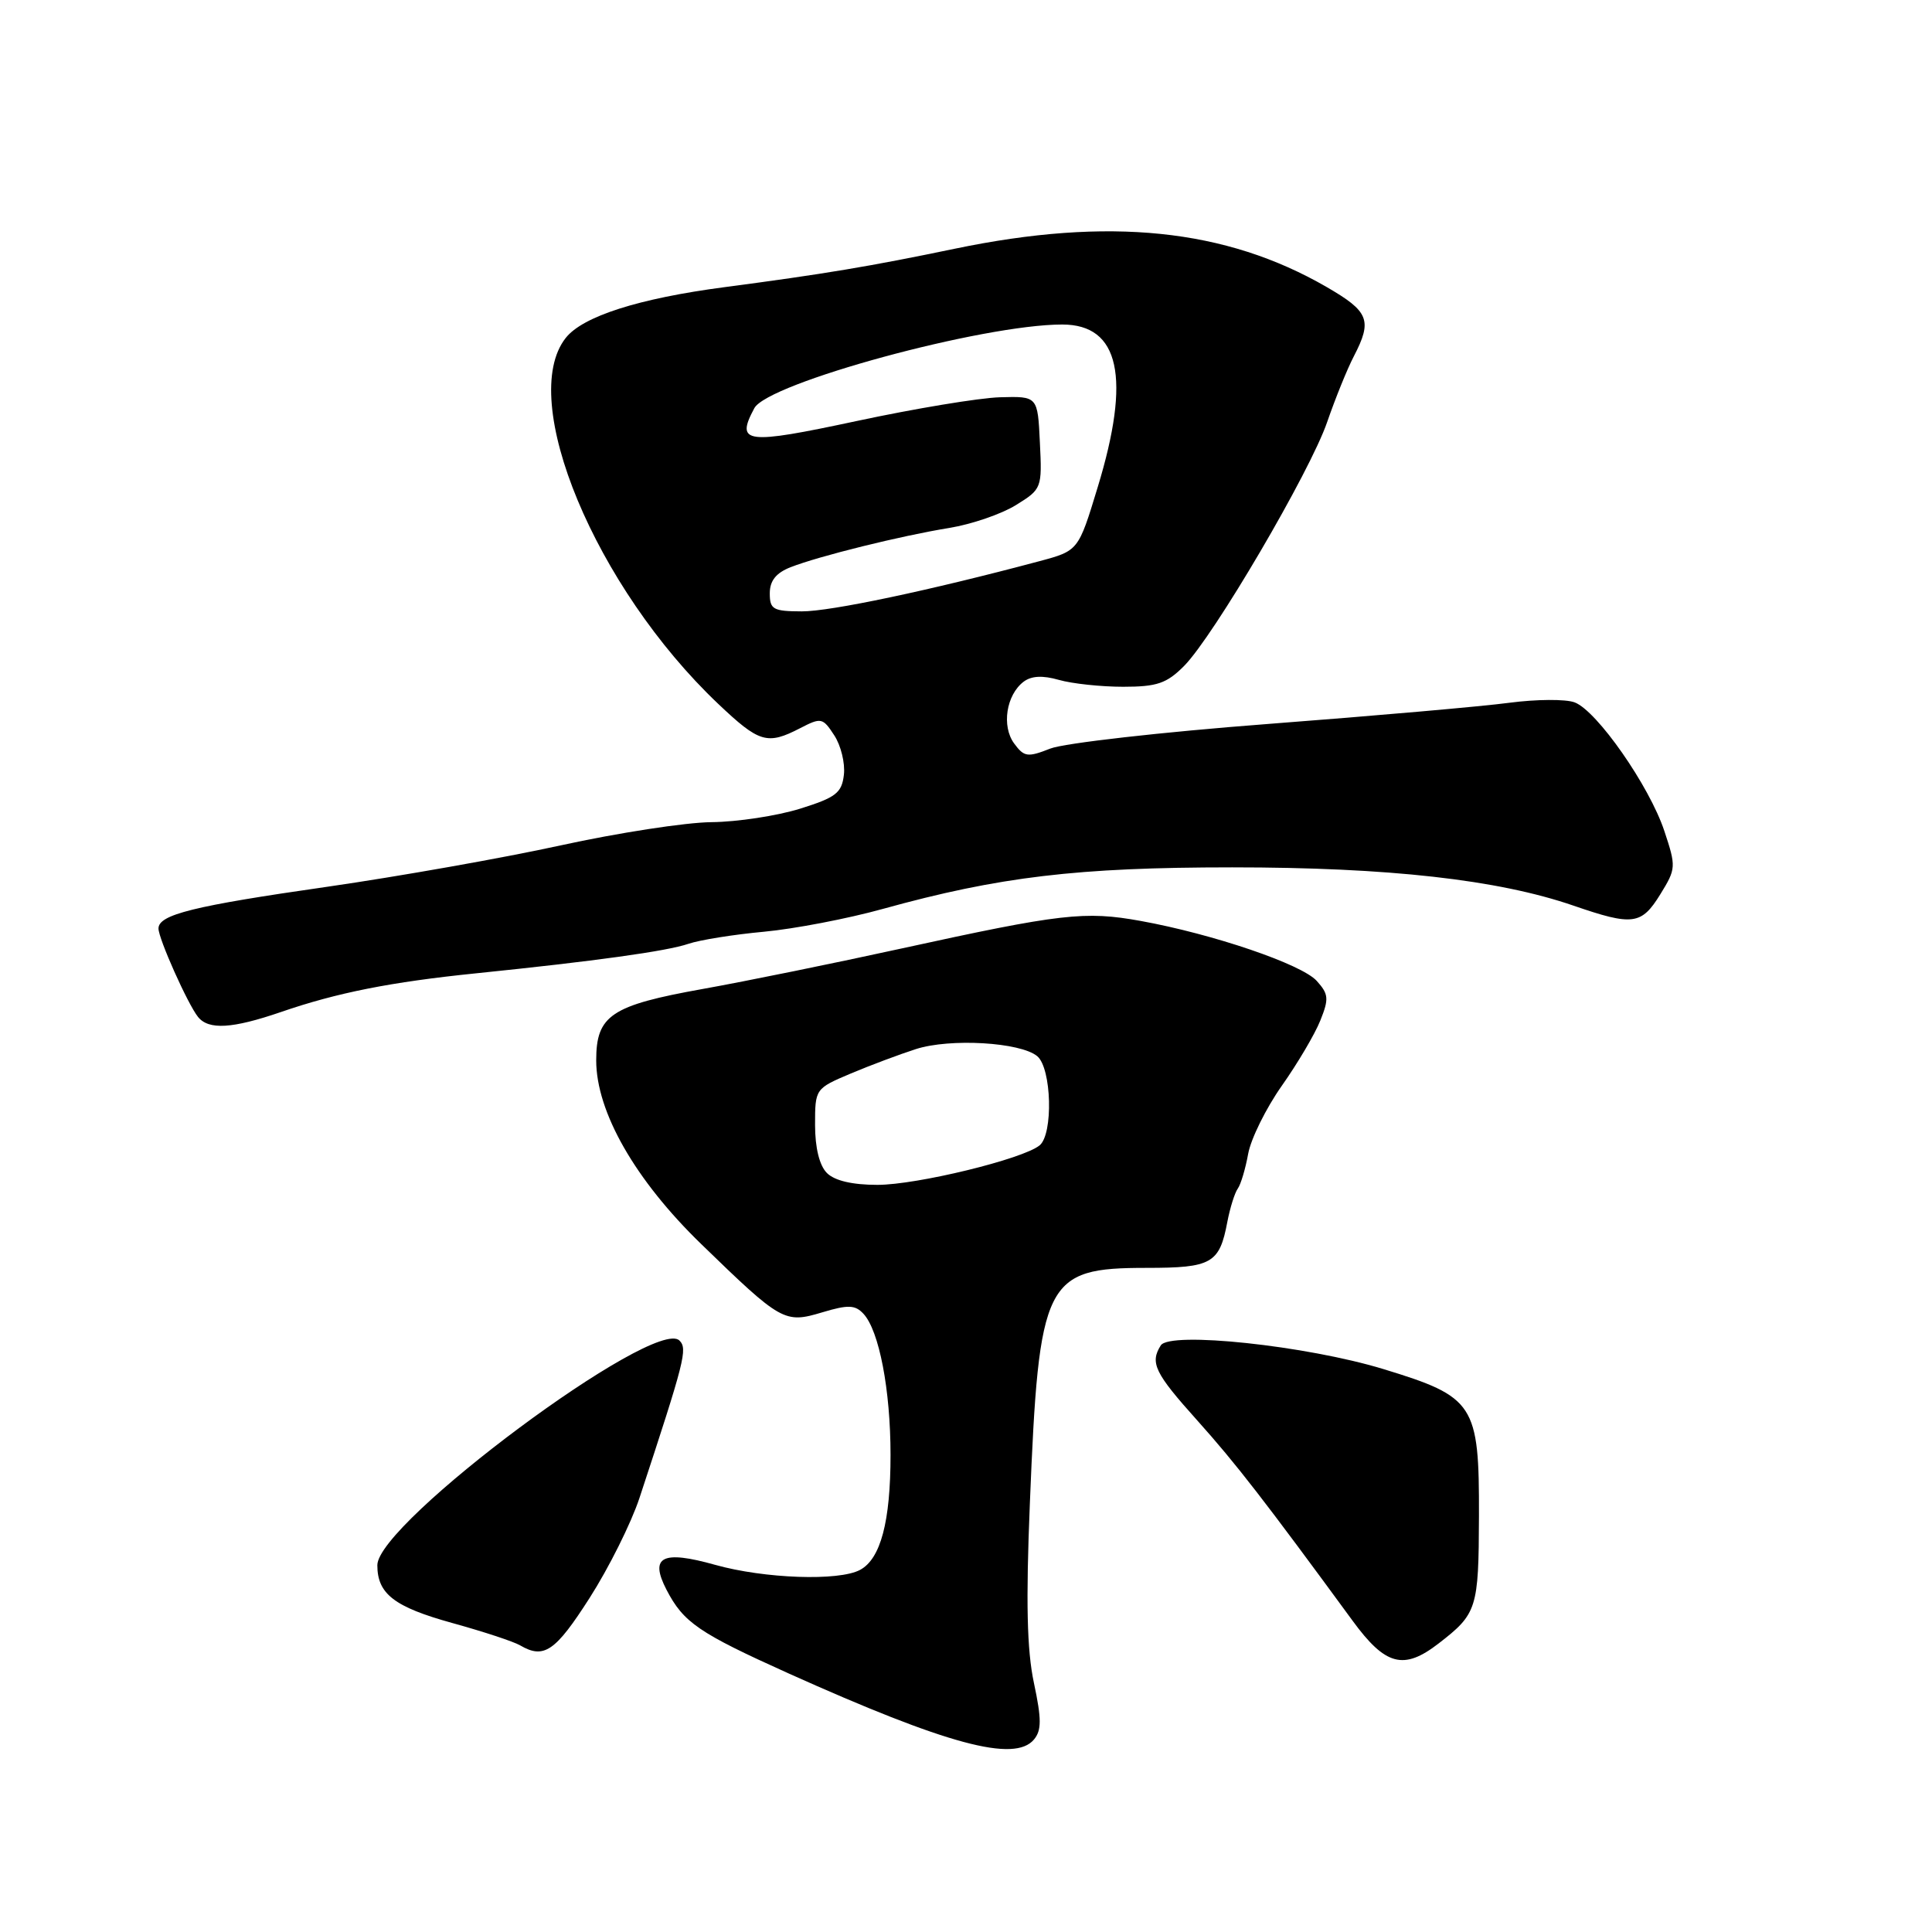 <?xml version="1.0" encoding="UTF-8" standalone="no"?>
<!DOCTYPE svg PUBLIC "-//W3C//DTD SVG 1.1//EN" "http://www.w3.org/Graphics/SVG/1.1/DTD/svg11.dtd" >
<svg xmlns="http://www.w3.org/2000/svg" xmlns:xlink="http://www.w3.org/1999/xlink" version="1.1" viewBox="0 0 256 256">
 <g >
 <path fill="currentColor"
d=" M 137.01 230.49 C 138.02 229.27 138.02 227.79 137.00 223.00 C 136.07 218.64 135.93 212.23 136.46 199.26 C 137.66 169.57 138.44 168.00 151.93 168.00 C 160.57 168.00 161.59 167.42 162.63 161.90 C 162.99 160.03 163.61 158.05 164.01 157.50 C 164.41 156.95 165.03 154.87 165.39 152.88 C 165.75 150.90 167.75 146.85 169.84 143.88 C 171.93 140.92 174.23 137.03 174.95 135.22 C 176.11 132.34 176.05 131.72 174.47 129.97 C 172.47 127.76 160.75 123.77 151.15 122.03 C 143.76 120.69 140.61 121.05 119.50 125.67 C 110.70 127.60 98.84 130.02 93.13 131.04 C 80.96 133.22 79.00 134.54 79.00 140.50 C 79.00 147.33 84.16 156.36 92.92 164.85 C 103.54 175.16 103.96 175.39 108.96 173.89 C 112.39 172.86 113.31 172.90 114.41 174.08 C 116.49 176.31 118.00 184.16 118.00 192.79 C 118.00 201.63 116.69 206.56 113.96 208.02 C 111.15 209.53 101.29 209.18 94.76 207.35 C 87.75 205.38 86.04 206.25 88.31 210.64 C 90.57 215.00 92.58 216.37 104.50 221.74 C 125.51 231.18 134.44 233.58 137.01 230.49 Z  M 190.62 217.77 C 195.72 213.83 195.93 213.17 195.97 200.88 C 196.01 186.04 195.39 185.10 183.31 181.41 C 173.11 178.30 155.01 176.38 153.81 178.27 C 152.35 180.58 153.00 181.93 158.64 188.21 C 163.75 193.91 167.59 198.87 179.22 214.75 C 183.58 220.71 185.99 221.35 190.62 217.77 Z  M 78.13 211.73 C 80.67 207.76 83.64 201.80 84.73 198.50 C 90.75 180.22 91.13 178.73 90.03 177.63 C 86.81 174.41 50.00 201.78 50.00 207.40 C 50.00 211.20 52.24 212.93 59.94 215.06 C 64.03 216.19 68.08 217.52 68.94 218.03 C 72.08 219.86 73.59 218.83 78.13 211.73 Z  M 37.22 134.10 C 44.67 131.53 51.81 130.12 63.08 128.97 C 78.82 127.36 88.36 126.04 91.22 125.06 C 92.71 124.55 97.21 123.83 101.22 123.46 C 105.22 123.09 112.33 121.73 117.00 120.43 C 132.39 116.17 142.76 114.93 163.27 114.93 C 183.99 114.93 198.47 116.55 208.49 120.00 C 216.36 122.71 217.49 122.56 220.00 118.50 C 222.09 115.11 222.11 114.85 220.53 110.10 C 218.55 104.14 211.60 94.18 208.65 93.07 C 207.47 92.62 203.57 92.65 200.00 93.12 C 196.43 93.60 182.03 94.86 168.00 95.93 C 153.97 97.00 141.00 98.47 139.17 99.19 C 136.15 100.38 135.70 100.31 134.37 98.50 C 132.70 96.21 133.33 92.10 135.62 90.34 C 136.66 89.55 138.14 89.47 140.31 90.09 C 142.06 90.59 145.89 91.00 148.82 91.00 C 153.31 91.00 154.59 90.56 156.89 88.25 C 160.81 84.31 173.60 62.51 175.86 55.91 C 176.92 52.84 178.50 48.92 179.39 47.21 C 181.87 42.43 181.41 41.28 175.75 38.01 C 162.38 30.29 146.94 28.71 126.50 32.96 C 115.25 35.30 109.21 36.31 96.00 38.05 C 84.61 39.55 77.21 41.92 74.96 44.78 C 68.53 52.95 78.88 77.81 95.15 93.25 C 100.61 98.43 101.66 98.74 106.02 96.49 C 108.80 95.05 109.02 95.09 110.54 97.43 C 111.42 98.77 112.00 101.12 111.82 102.66 C 111.54 105.07 110.77 105.67 106.00 107.16 C 102.97 108.10 97.70 108.91 94.28 108.94 C 90.86 108.97 81.86 110.36 74.28 112.02 C 66.70 113.68 52.79 116.14 43.37 117.50 C 25.63 120.04 21.00 121.19 21.00 123.03 C 21.00 124.38 24.88 133.06 26.24 134.75 C 27.65 136.50 30.78 136.31 37.22 134.10 Z  M 109.57 155.43 C 108.58 154.44 108.00 152.09 108.00 149.05 C 108.00 144.27 108.02 144.24 112.75 142.24 C 115.36 141.14 119.24 139.69 121.36 139.01 C 125.90 137.55 135.21 138.10 137.44 139.95 C 139.35 141.54 139.58 150.28 137.75 151.77 C 135.51 153.59 121.50 157.00 116.26 157.00 C 112.94 157.00 110.59 156.45 109.57 155.43 Z  M 102.00 78.62 C 102.00 76.96 102.82 75.92 104.75 75.16 C 108.50 73.69 119.35 71.00 125.81 69.95 C 128.74 69.47 132.69 68.12 134.61 66.93 C 138.04 64.81 138.09 64.69 137.79 58.64 C 137.50 52.50 137.50 52.50 132.50 52.64 C 129.75 52.72 121.20 54.14 113.50 55.79 C 98.77 58.94 97.44 58.78 99.95 54.09 C 101.74 50.75 130.24 43.00 140.75 43.00 C 148.36 43.00 149.89 50.02 145.44 64.59 C 142.89 72.98 142.89 72.98 137.69 74.37 C 123.20 78.24 110.05 81.02 106.25 81.01 C 102.44 81.00 102.00 80.75 102.00 78.62 Z "/>
</g>
</svg>